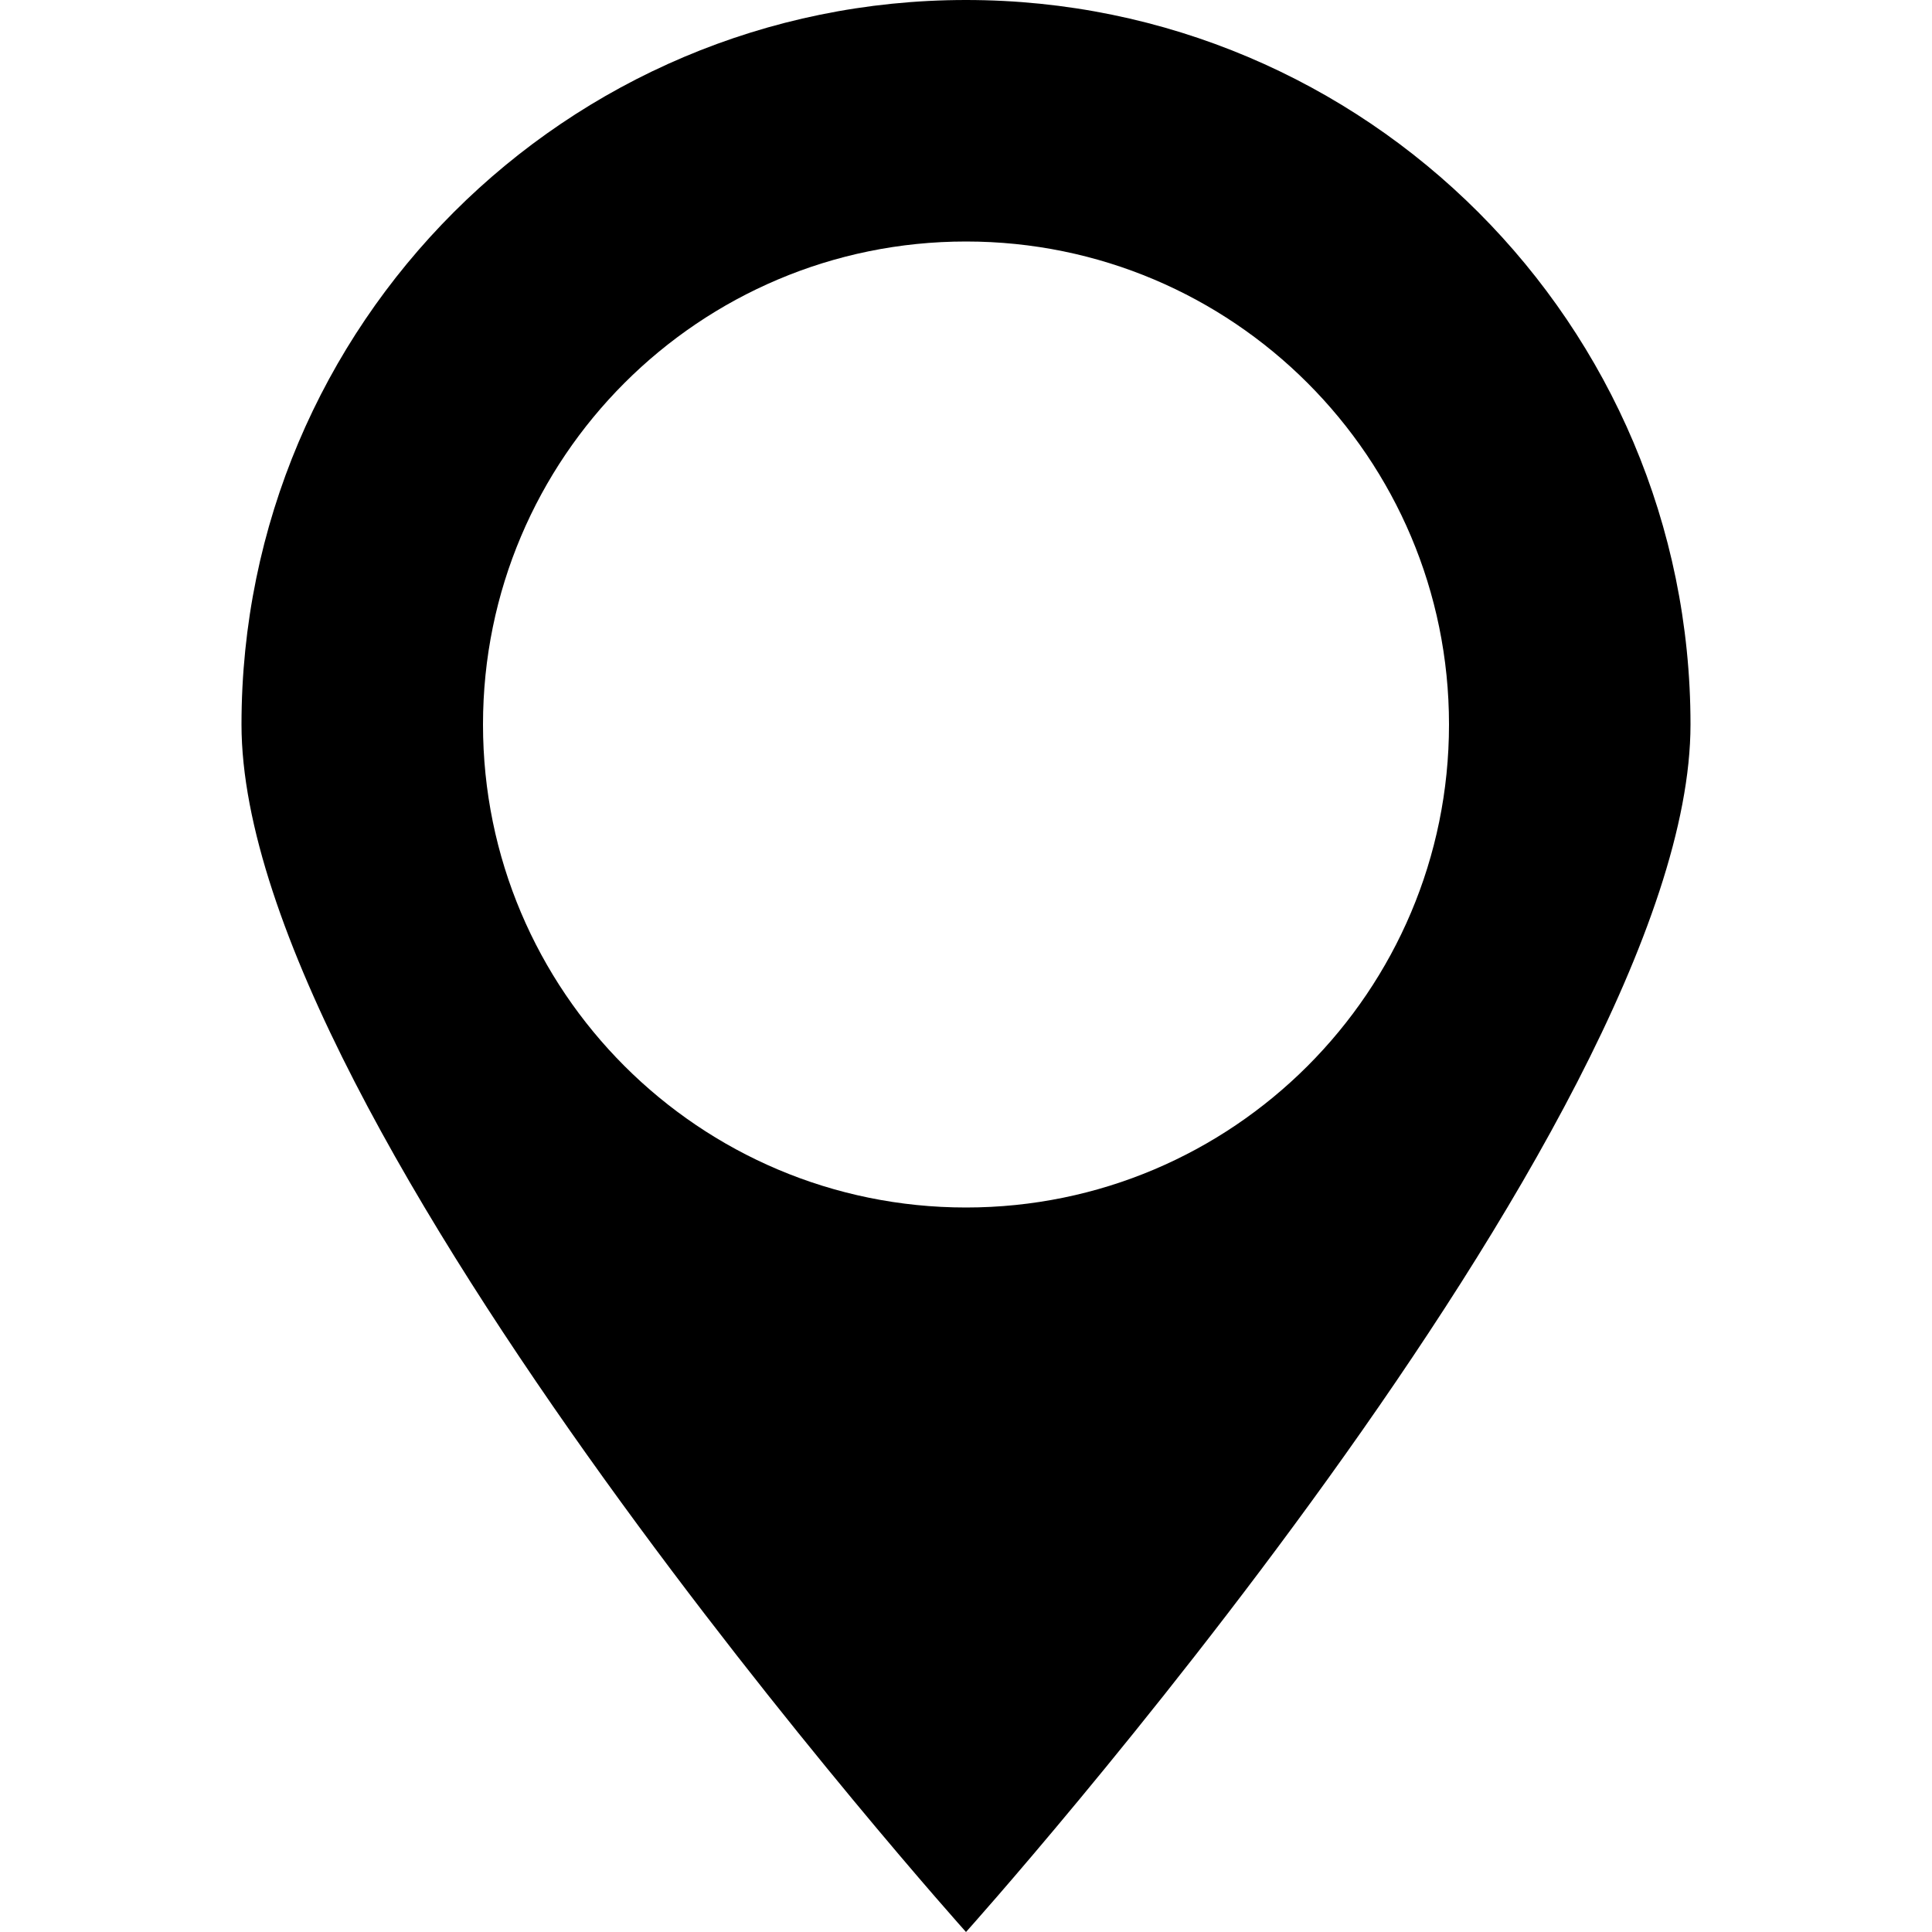 <?xml version="1.0" standalone="no"?><!DOCTYPE svg PUBLIC "-//W3C//DTD SVG 1.1//EN" "http://www.w3.org/Graphics/SVG/1.1/DTD/svg11.dtd"><svg t="1497403365909" class="icon" style="" viewBox="0 0 1024 1024" version="1.1" xmlns="http://www.w3.org/2000/svg" p-id="2373" xmlns:xlink="http://www.w3.org/1999/xlink" width="200" height="200"><defs><style type="text/css"></style></defs><path d="M512 1024c0 0-384-427.968-384-640 0-212.032 171.968-384 384-384 212.096 0 384 171.968 384 384C896 596.096 512 1024 512 1024zM512 128C370.624 128 256 242.624 256 384c0 141.376 114.624 256 256 256 141.376 0 256-114.624 256-256C768 242.624 653.376 128 512 128z" p-id="2374"></path></svg>